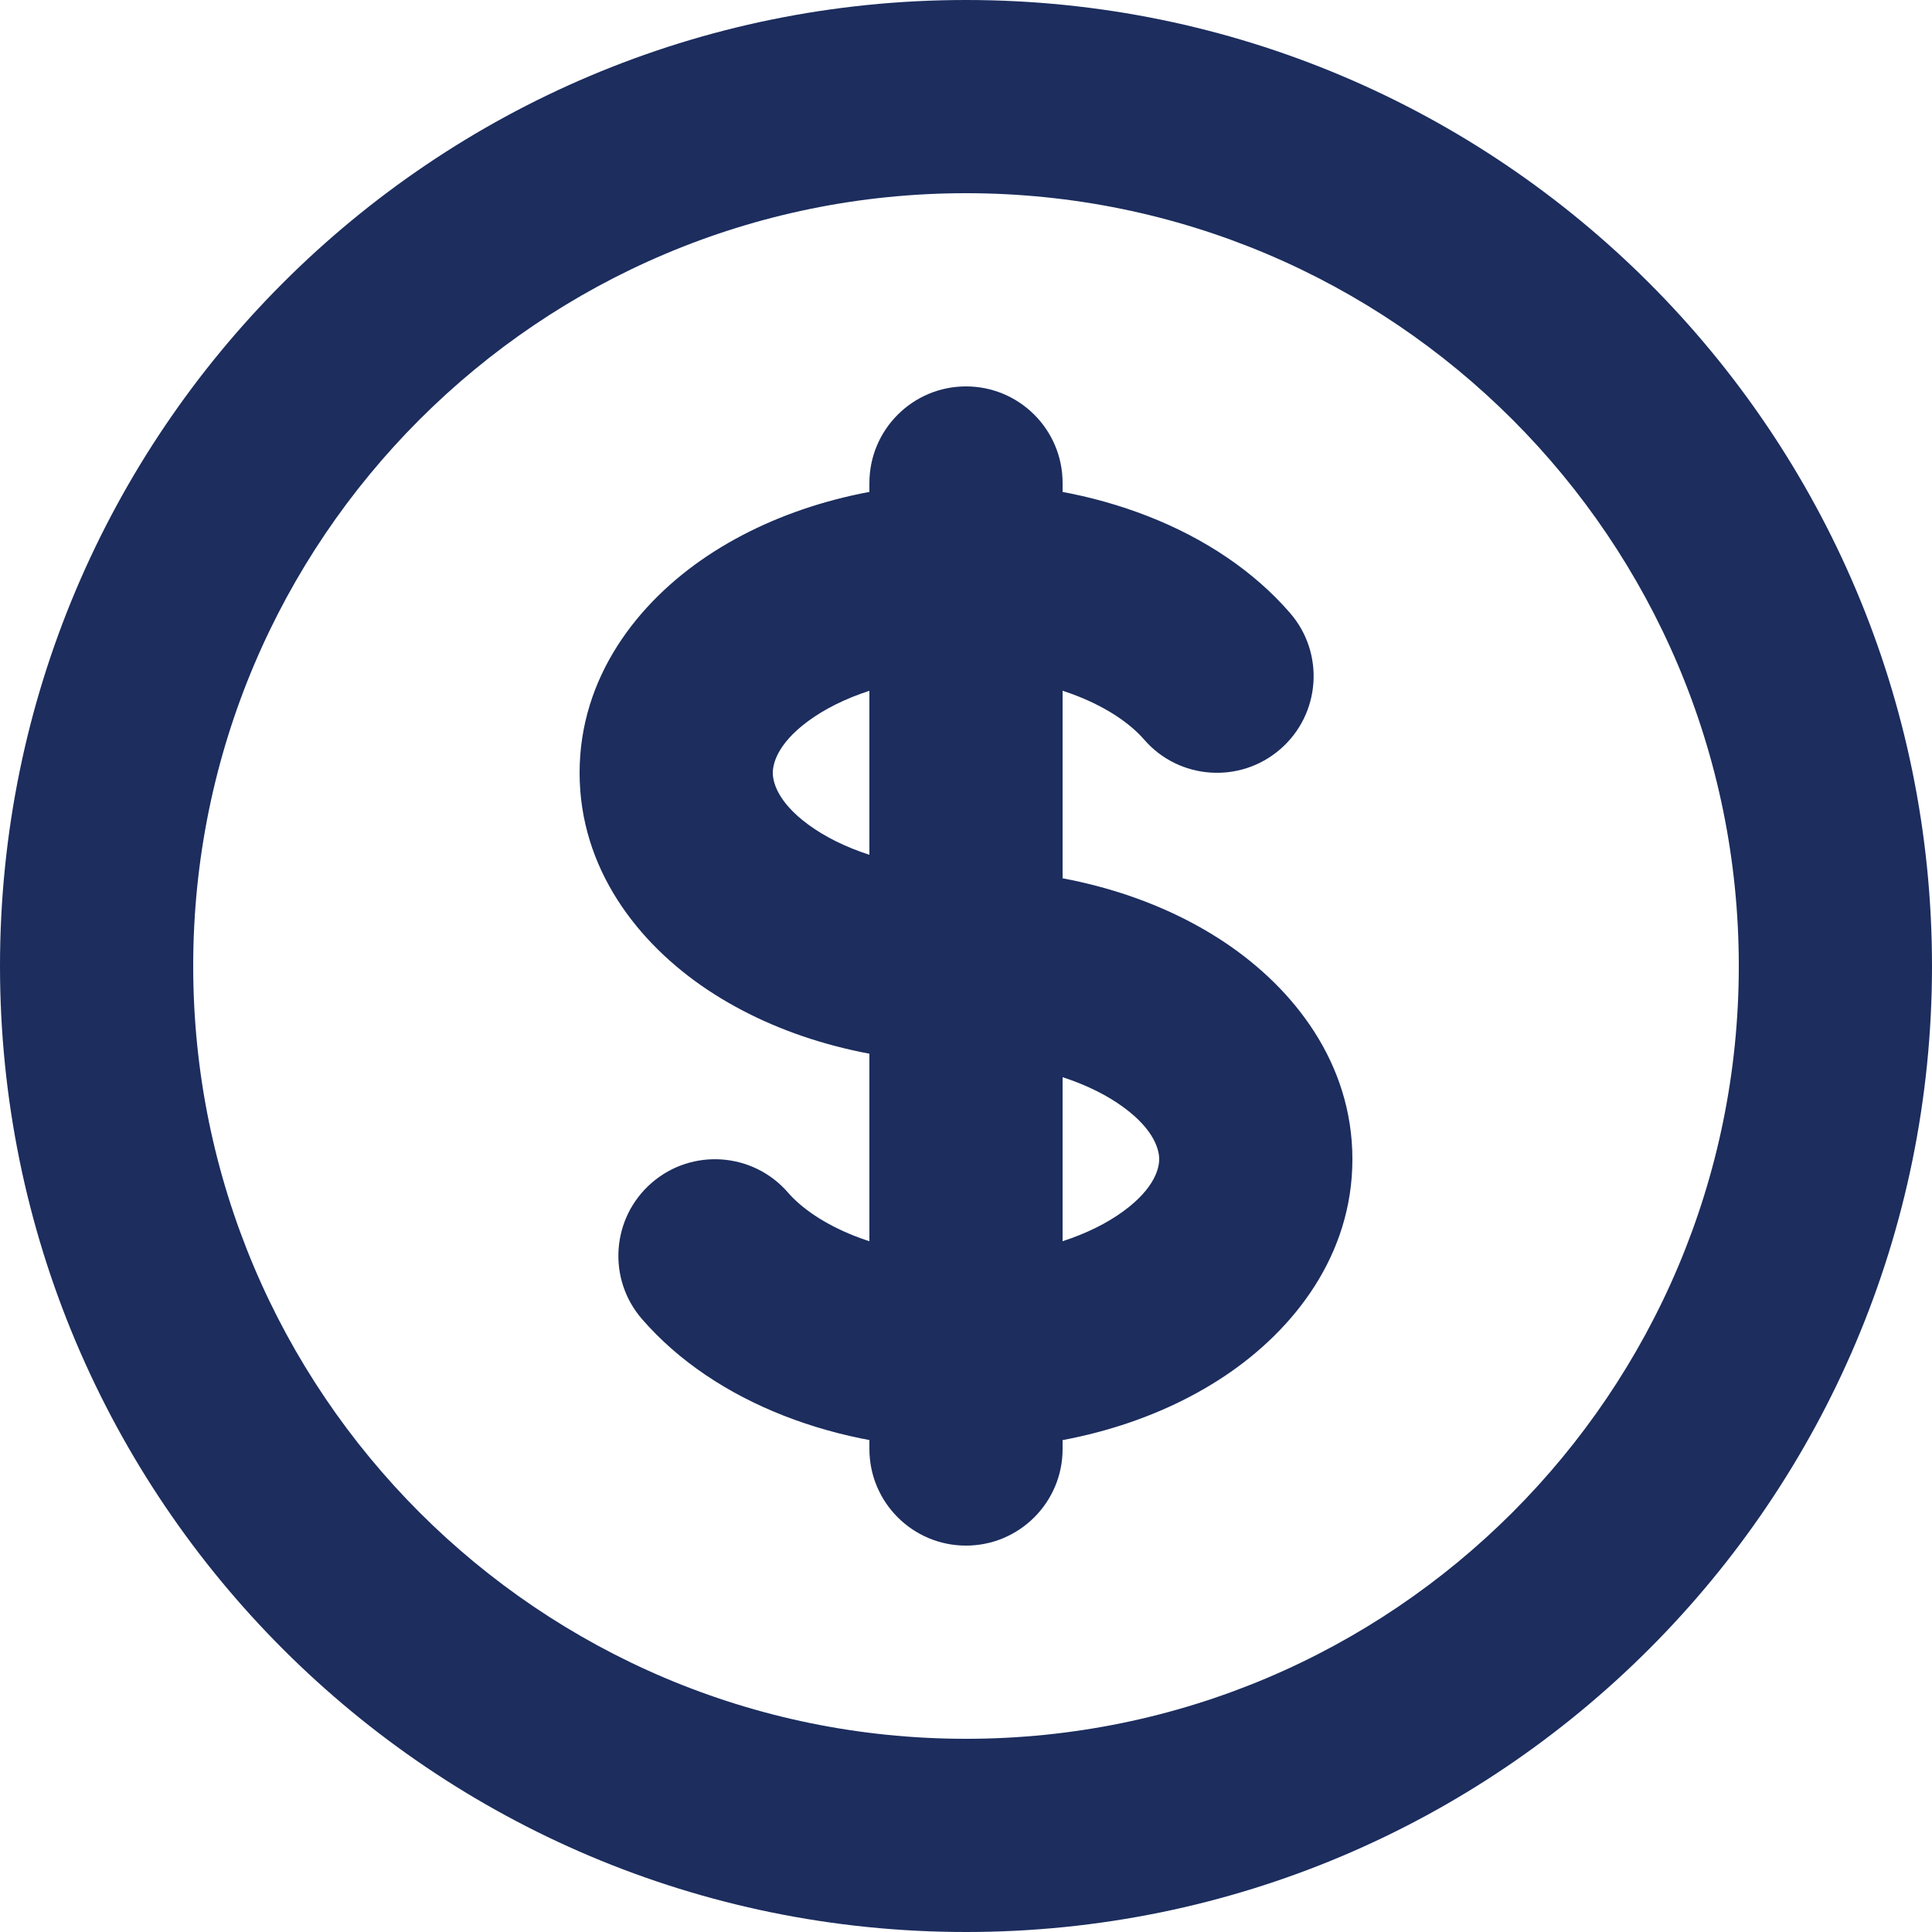 <svg width="20" height="20" viewBox="0 0 20 20" fill="none" xmlns="http://www.w3.org/2000/svg">
<path d="M11.843 7.655C12.205 8.073 12.837 8.117 13.254 7.755C13.671 7.393 13.716 6.762 13.354 6.345L11.843 7.655ZM8.157 12.345C7.795 11.928 7.163 11.883 6.746 12.245C6.329 12.607 6.284 13.238 6.646 13.655L8.157 12.345ZM11 5C11 4.448 10.552 4 10 4C9.448 4 9 4.448 9 5H11ZM9 15C9 15.552 9.448 16 10 16C10.552 16 11 15.552 11 15L9 15ZM18 10C18 14.418 14.418 18 10 18V20C15.523 20 20 15.523 20 10H18ZM10 18C5.582 18 2 14.418 2 10H0C0 15.523 4.477 20 10 20V18ZM2 10C2 5.582 5.582 2 10 2V0C4.477 0 0 4.477 0 10H2ZM10 2C14.418 2 18 5.582 18 10H20C20 4.477 15.523 0 10 0V2ZM10 9C9.341 9 8.79 8.82 8.433 8.582C8.069 8.339 8 8.114 8 8H6C6 8.991 6.602 9.765 7.324 10.246C8.053 10.732 9.002 11 10 11V9ZM8 8C8 7.886 8.069 7.661 8.433 7.418C8.79 7.18 9.341 7 10 7V5C9.002 5 8.053 5.268 7.324 5.754C6.602 6.235 6 7.009 6 8H8ZM10 7C10.904 7 11.563 7.332 11.843 7.655L13.354 6.345C12.597 5.472 11.317 5 10 5V7ZM10 11C10.659 11 11.21 11.18 11.567 11.418C11.931 11.661 12 11.886 12 12H14C14 11.009 13.398 10.235 12.676 9.754C11.947 9.268 10.998 9 10 9V11ZM9 5V6H11V5H9ZM9 14L9 15L11 15L11 14L9 14ZM10 13C9.096 13 8.437 12.668 8.157 12.345L6.646 13.655C7.403 14.528 8.683 15 10 15L10 13ZM12 12C12 12.114 11.931 12.339 11.567 12.582C11.21 12.82 10.659 13 10 13V15C10.998 15 11.947 14.732 12.676 14.246C13.398 13.765 14 12.991 14 12H12ZM9 6L9 14L11 14L11 6L9 6Z" fill="#1C2D5E"/>
</svg>
